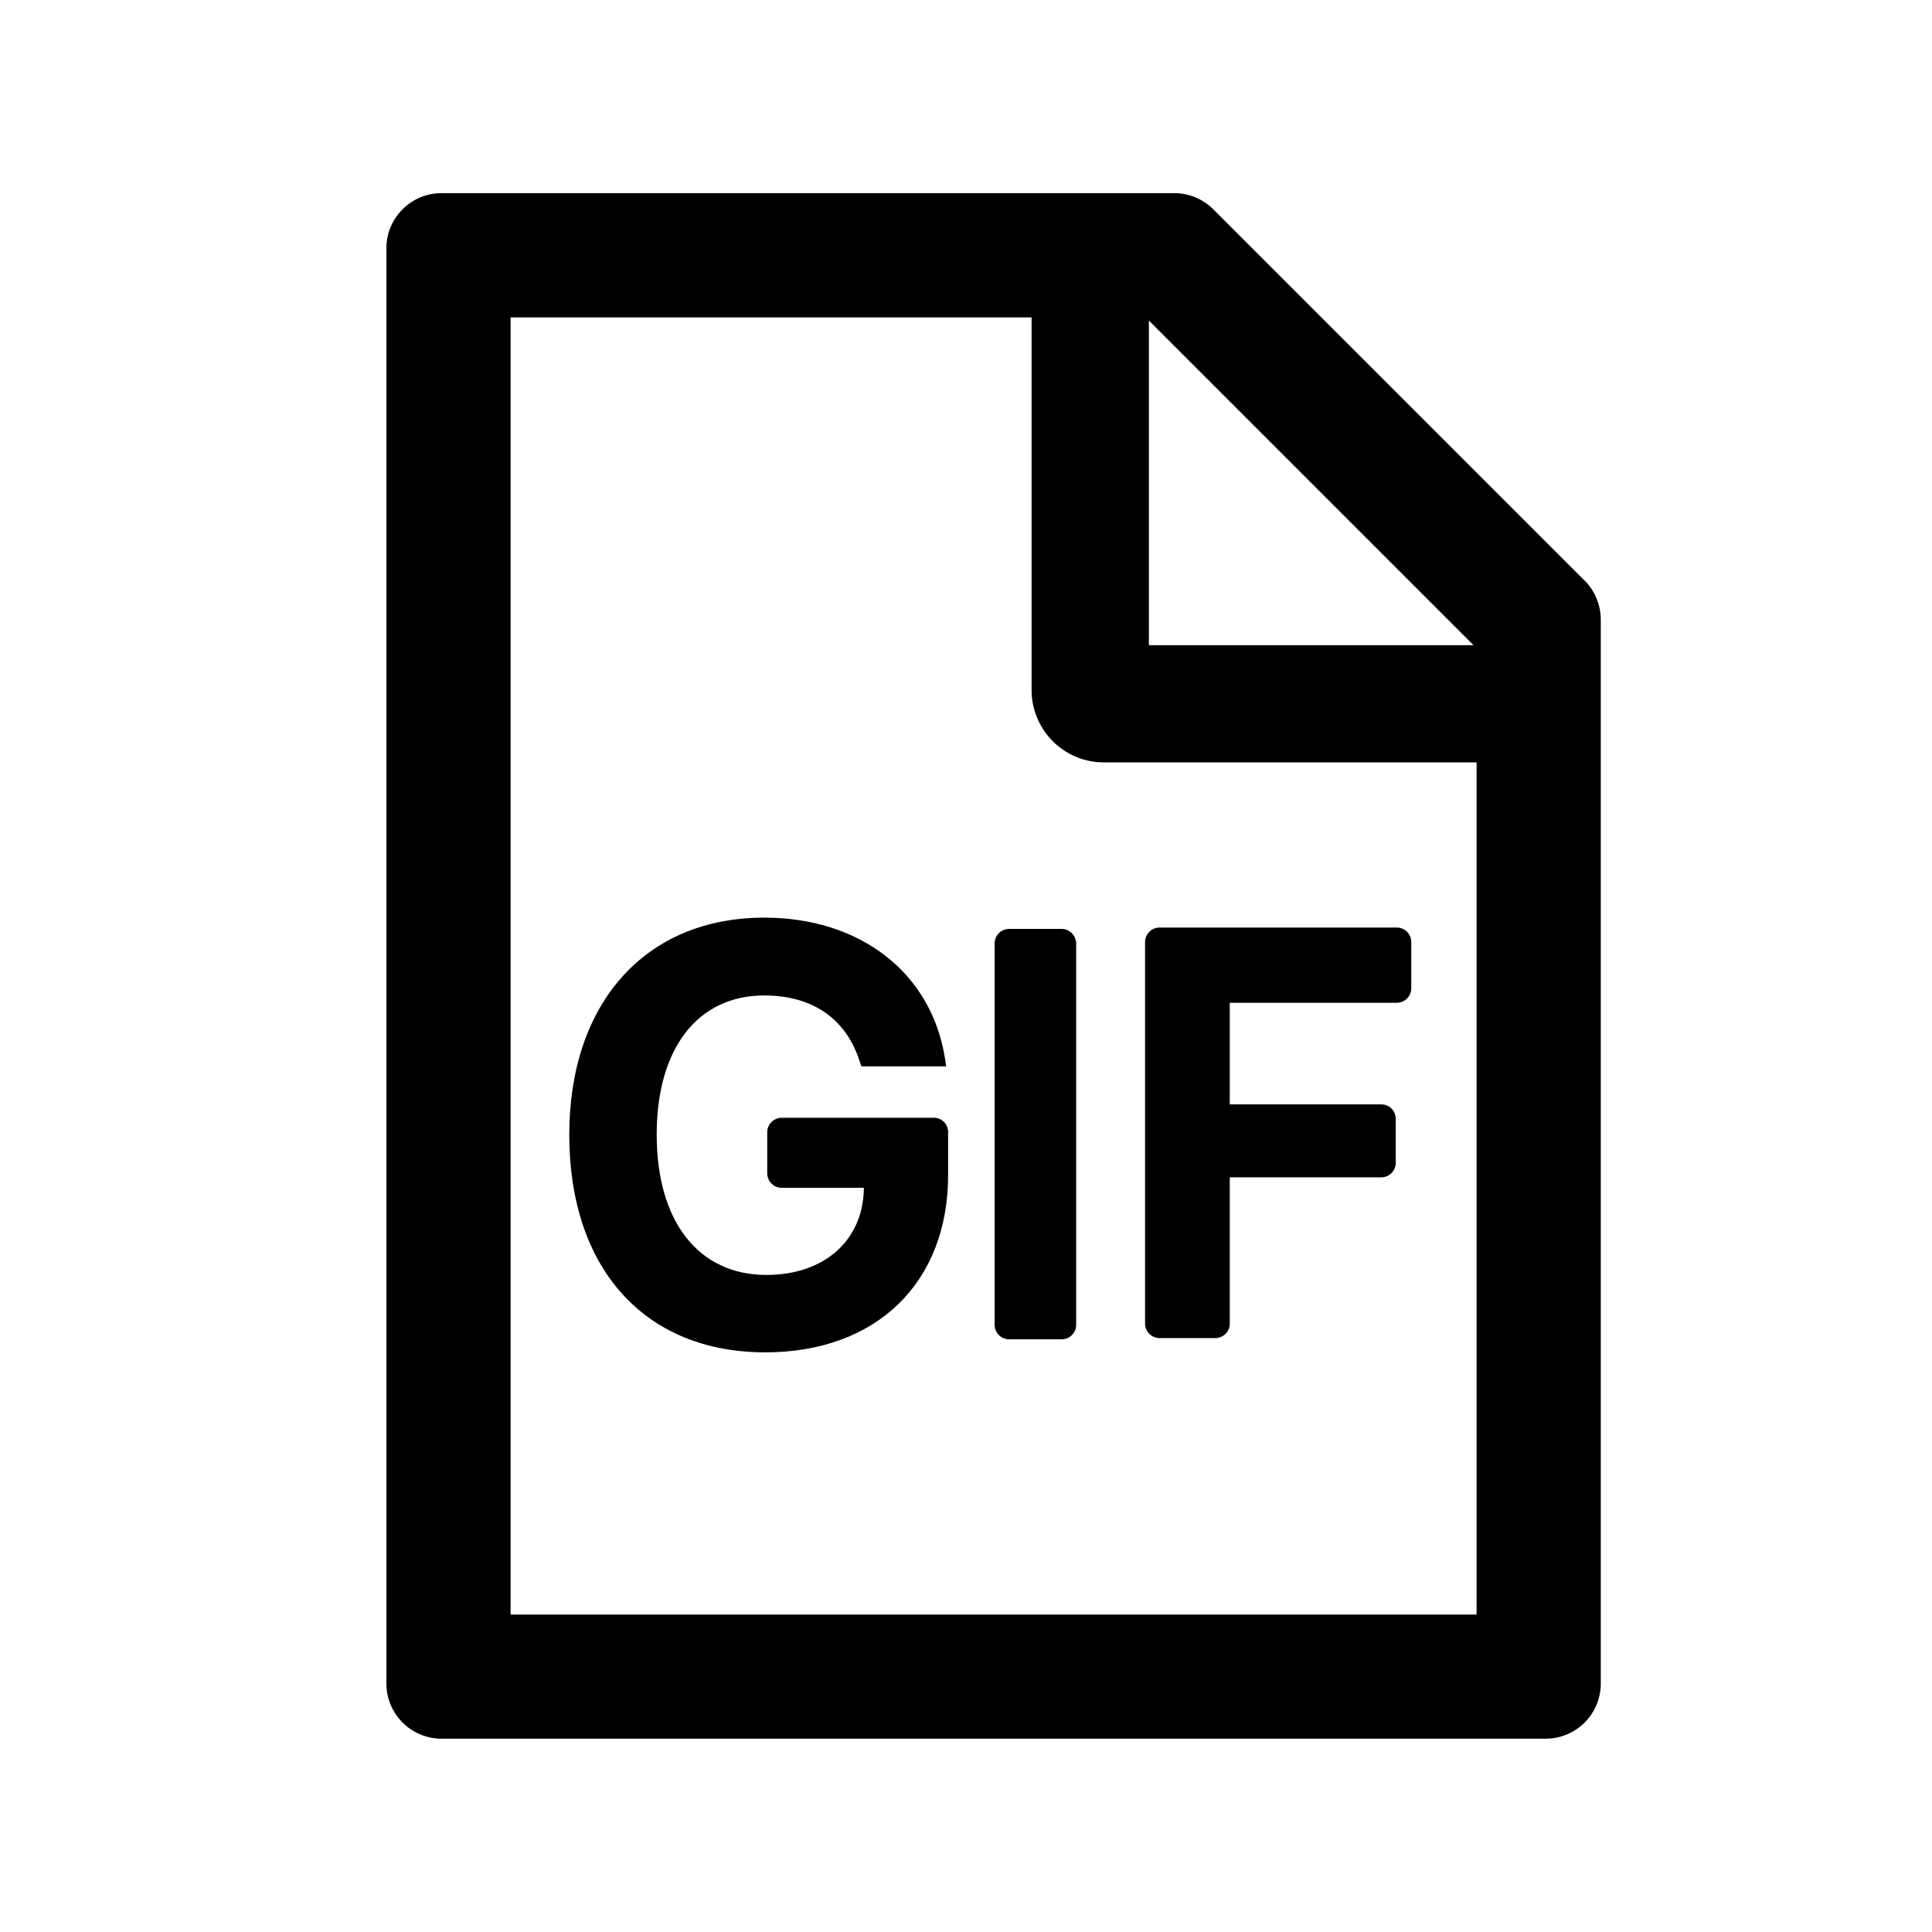 <!-- Generated by IcoMoon.io -->
<svg version="1.1" xmlns="http://www.w3.org/2000/svg" width="32" height="32" viewBox="0 0 32 32">
<title>file-gif</title>
<path d="M17.585 15.386h-0.871c-0.132 0-0.24 0.106-0.24 0.24v6.317c0 0.131 0.106 0.24 0.24 0.24h0.871c0.131 0 0.24-0.106 0.24-0.24v-6.317c-0.003-0.131-0.109-0.24-0.24-0.24zM15.465 18.514h-2.517c-0.131 0-0.24 0.106-0.24 0.24v0.68c0 0.132 0.106 0.24 0.24 0.24h1.36v0.020c-0.017 0.854-0.657 1.423-1.614 1.423-1.12 0-1.817-0.877-1.817-2.326 0-1.431 0.683-2.303 1.78-2.303 0.803 0 1.357 0.386 1.583 1.094l0.026 0.080h1.406l-0.020-0.132c-0.226-1.42-1.403-2.331-2.994-2.331-1.966 0-3.229 1.411-3.229 3.597 0 2.214 1.249 3.603 3.246 3.603 1.84 0 3.029-1.151 3.029-2.94v-0.709c0-0.131-0.106-0.237-0.237-0.237z"></path>
<path d="M26.246 9.617l-6.149-6.149c-0.171-0.171-0.403-0.269-0.646-0.269h-12.137c-0.506 0-0.914 0.409-0.914 0.914v23.771c0 0.506 0.409 0.914 0.914 0.914h18.286c0.506 0 0.914-0.409 0.914-0.914v-17.62c0-0.243-0.097-0.477-0.268-0.649zM19.029 5.309l5.377 5.377h-5.377v-5.377zM24.457 26.743h-16v-21.486h8.629v6.171c0 0.318 0.126 0.623 0.351 0.849s0.53 0.351 0.849 0.351h6.171v14.114z"></path>
<path d="M19.206 22.163h0.923c0.131 0 0.24-0.106 0.24-0.24v-2.423h2.509c0.131 0 0.24-0.106 0.24-0.24v-0.728c0-0.132-0.106-0.24-0.24-0.24h-2.509v-1.683h2.766c0.131 0 0.24-0.106 0.24-0.24v-0.766c0-0.131-0.106-0.24-0.24-0.24h-3.929c-0.131 0-0.24 0.106-0.24 0.24v6.317c0 0.137 0.109 0.243 0.24 0.243z"></path>
</svg>
